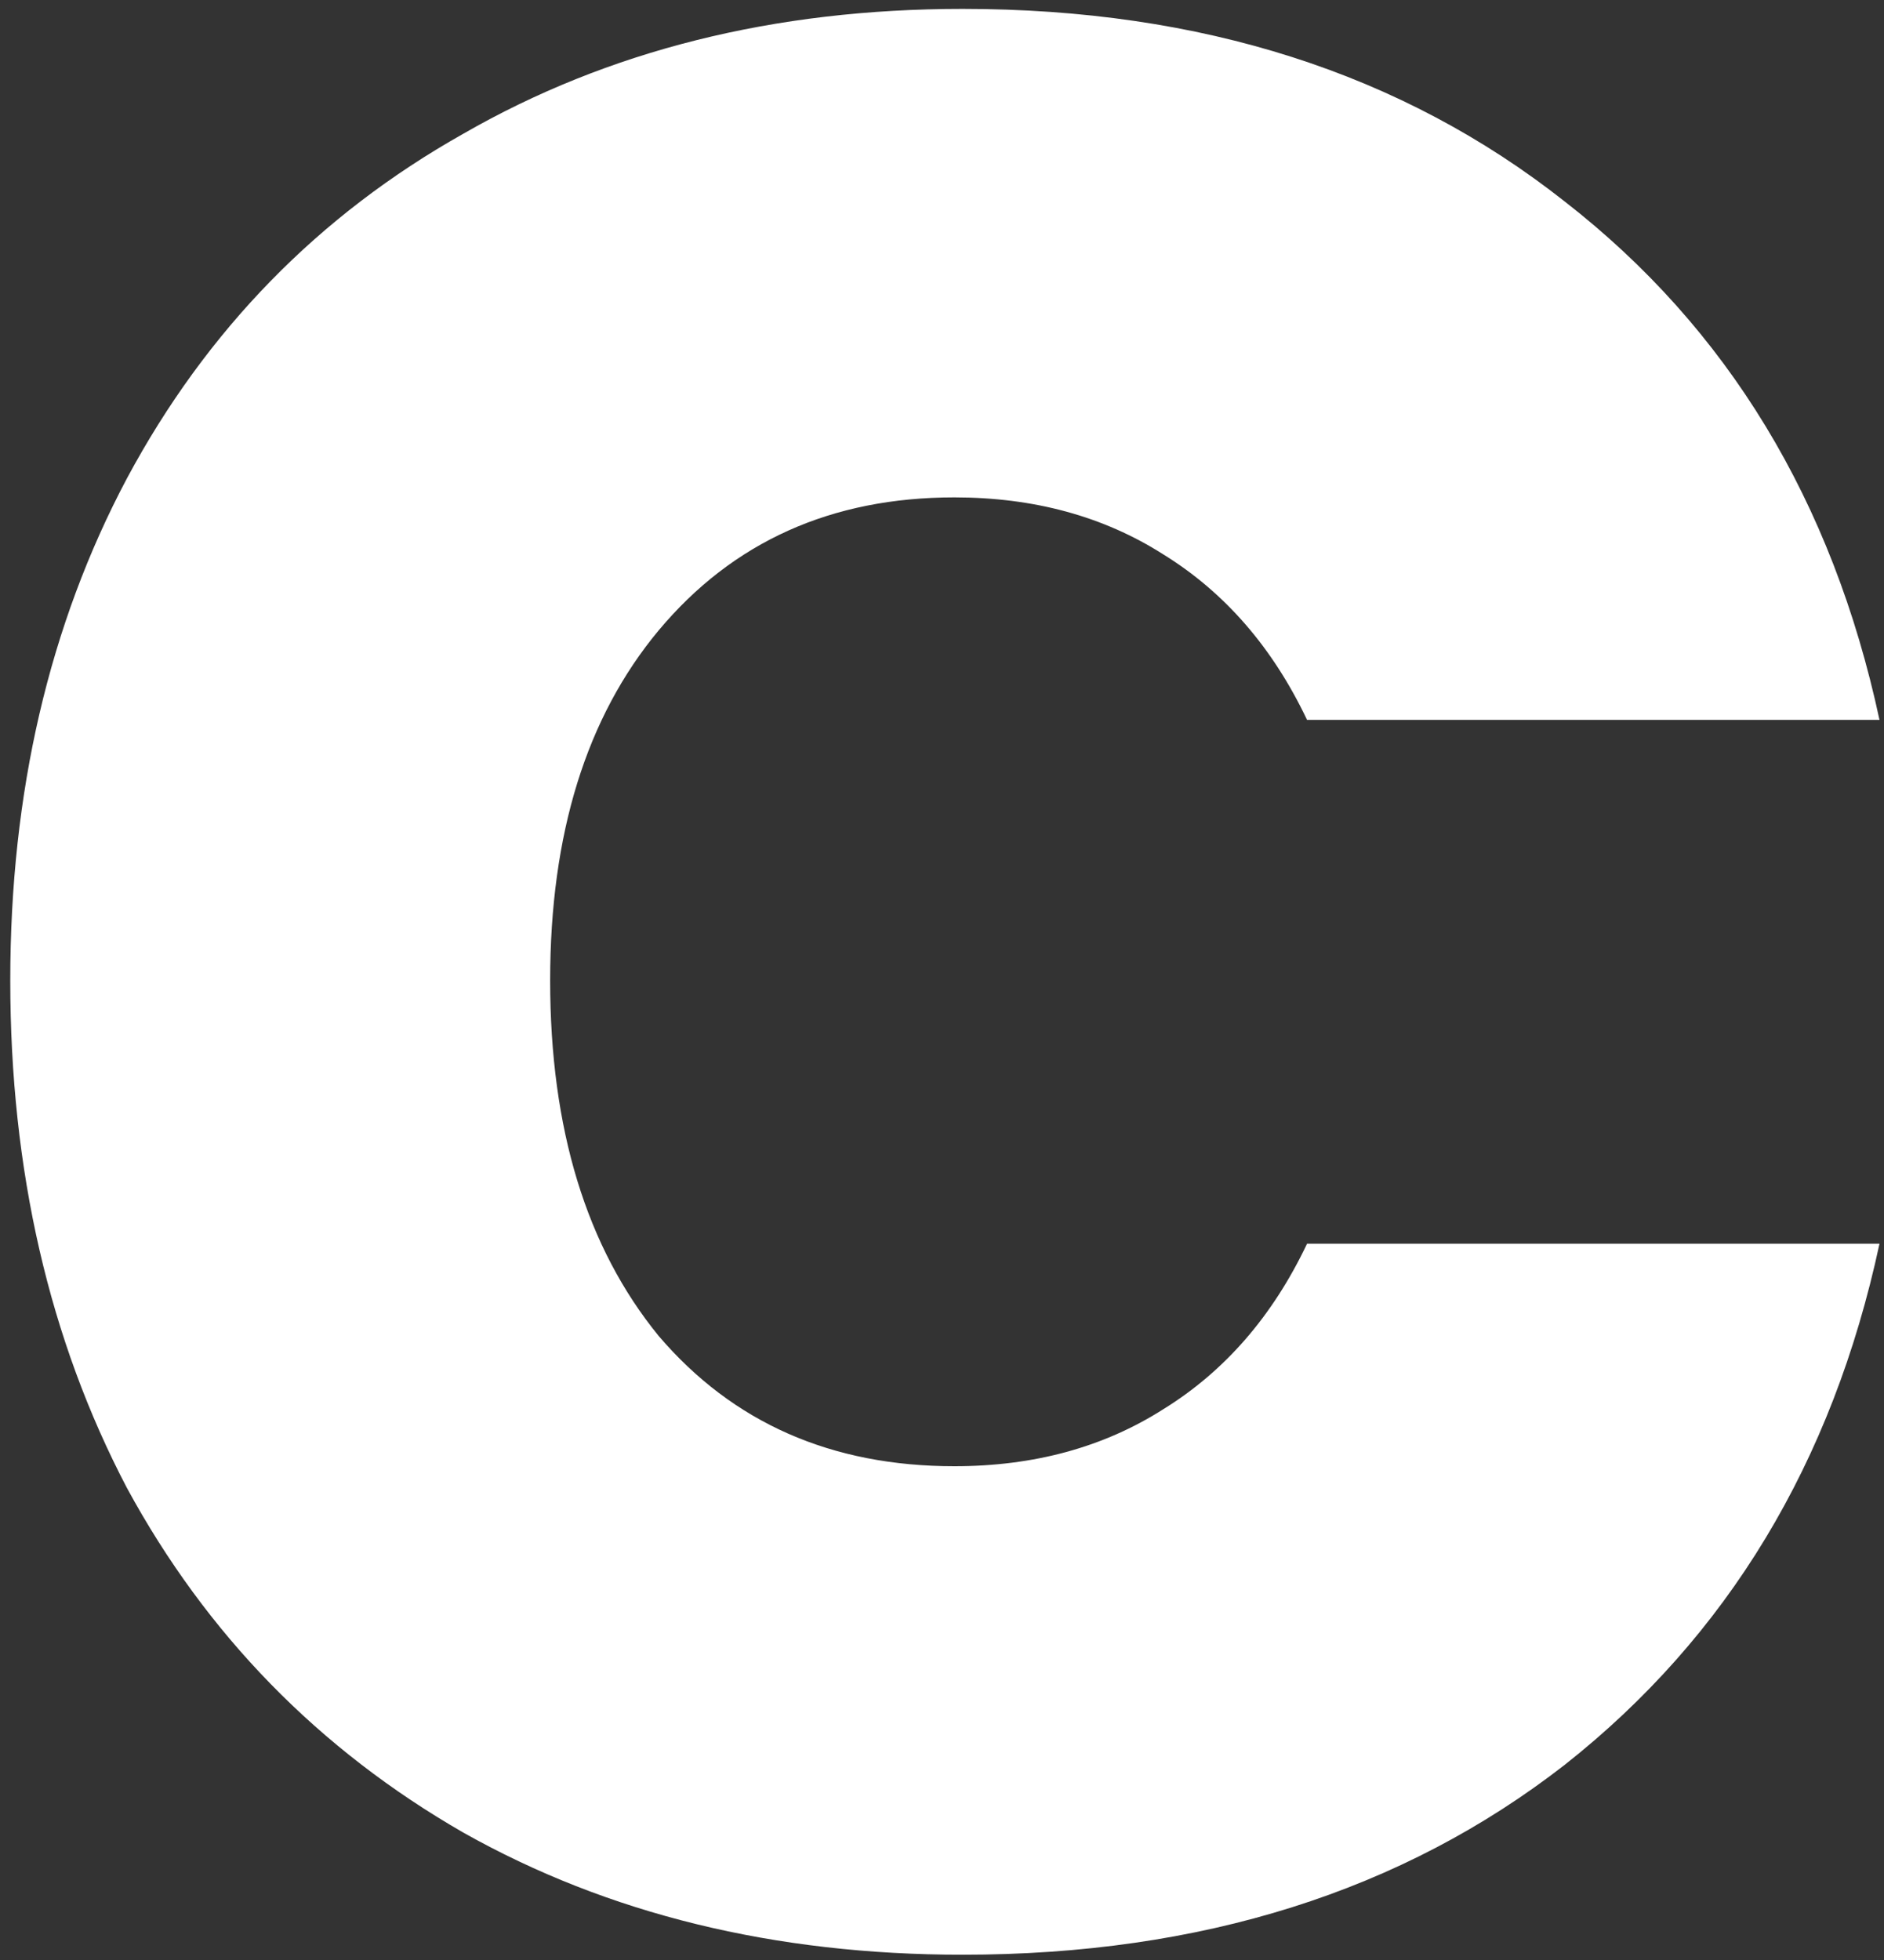 <svg width="100" height="104" viewBox="0 0 100 104" fill="none" xmlns="http://www.w3.org/2000/svg">
<rect x="0" y="0" width="100" height="104" fill="#333333" stroke="none"/>
<path d="M0.545 52.024C0.545 42.04 2.61 33.16 6.737 25.384C10.961 17.512 16.913 11.416 24.593 7.096C32.273 2.68 41.105 0.472 51.09 0.472C63.761 0.472 74.418 3.88 83.058 10.696C91.698 17.416 97.266 26.584 99.761 38.2H69.377C67.553 34.36 65.01 31.432 61.745 29.416C58.578 27.4 54.882 26.392 50.657 26.392C44.13 26.392 38.898 28.744 34.962 33.448C31.122 38.056 29.201 44.248 29.201 52.024C29.201 59.896 31.122 66.184 34.962 70.888C38.898 75.496 44.13 77.8 50.657 77.8C54.882 77.8 58.578 76.792 61.745 74.776C65.01 72.76 67.553 69.832 69.377 65.992H99.761C97.266 77.608 91.698 86.824 83.058 93.64C74.418 100.36 63.761 103.72 51.09 103.72C41.105 103.72 32.273 101.56 24.593 97.24C16.913 92.824 10.961 86.728 6.737 78.952C2.61 71.08 0.545 62.104 0.545 52.024Z" fill="white"/>
</svg>
